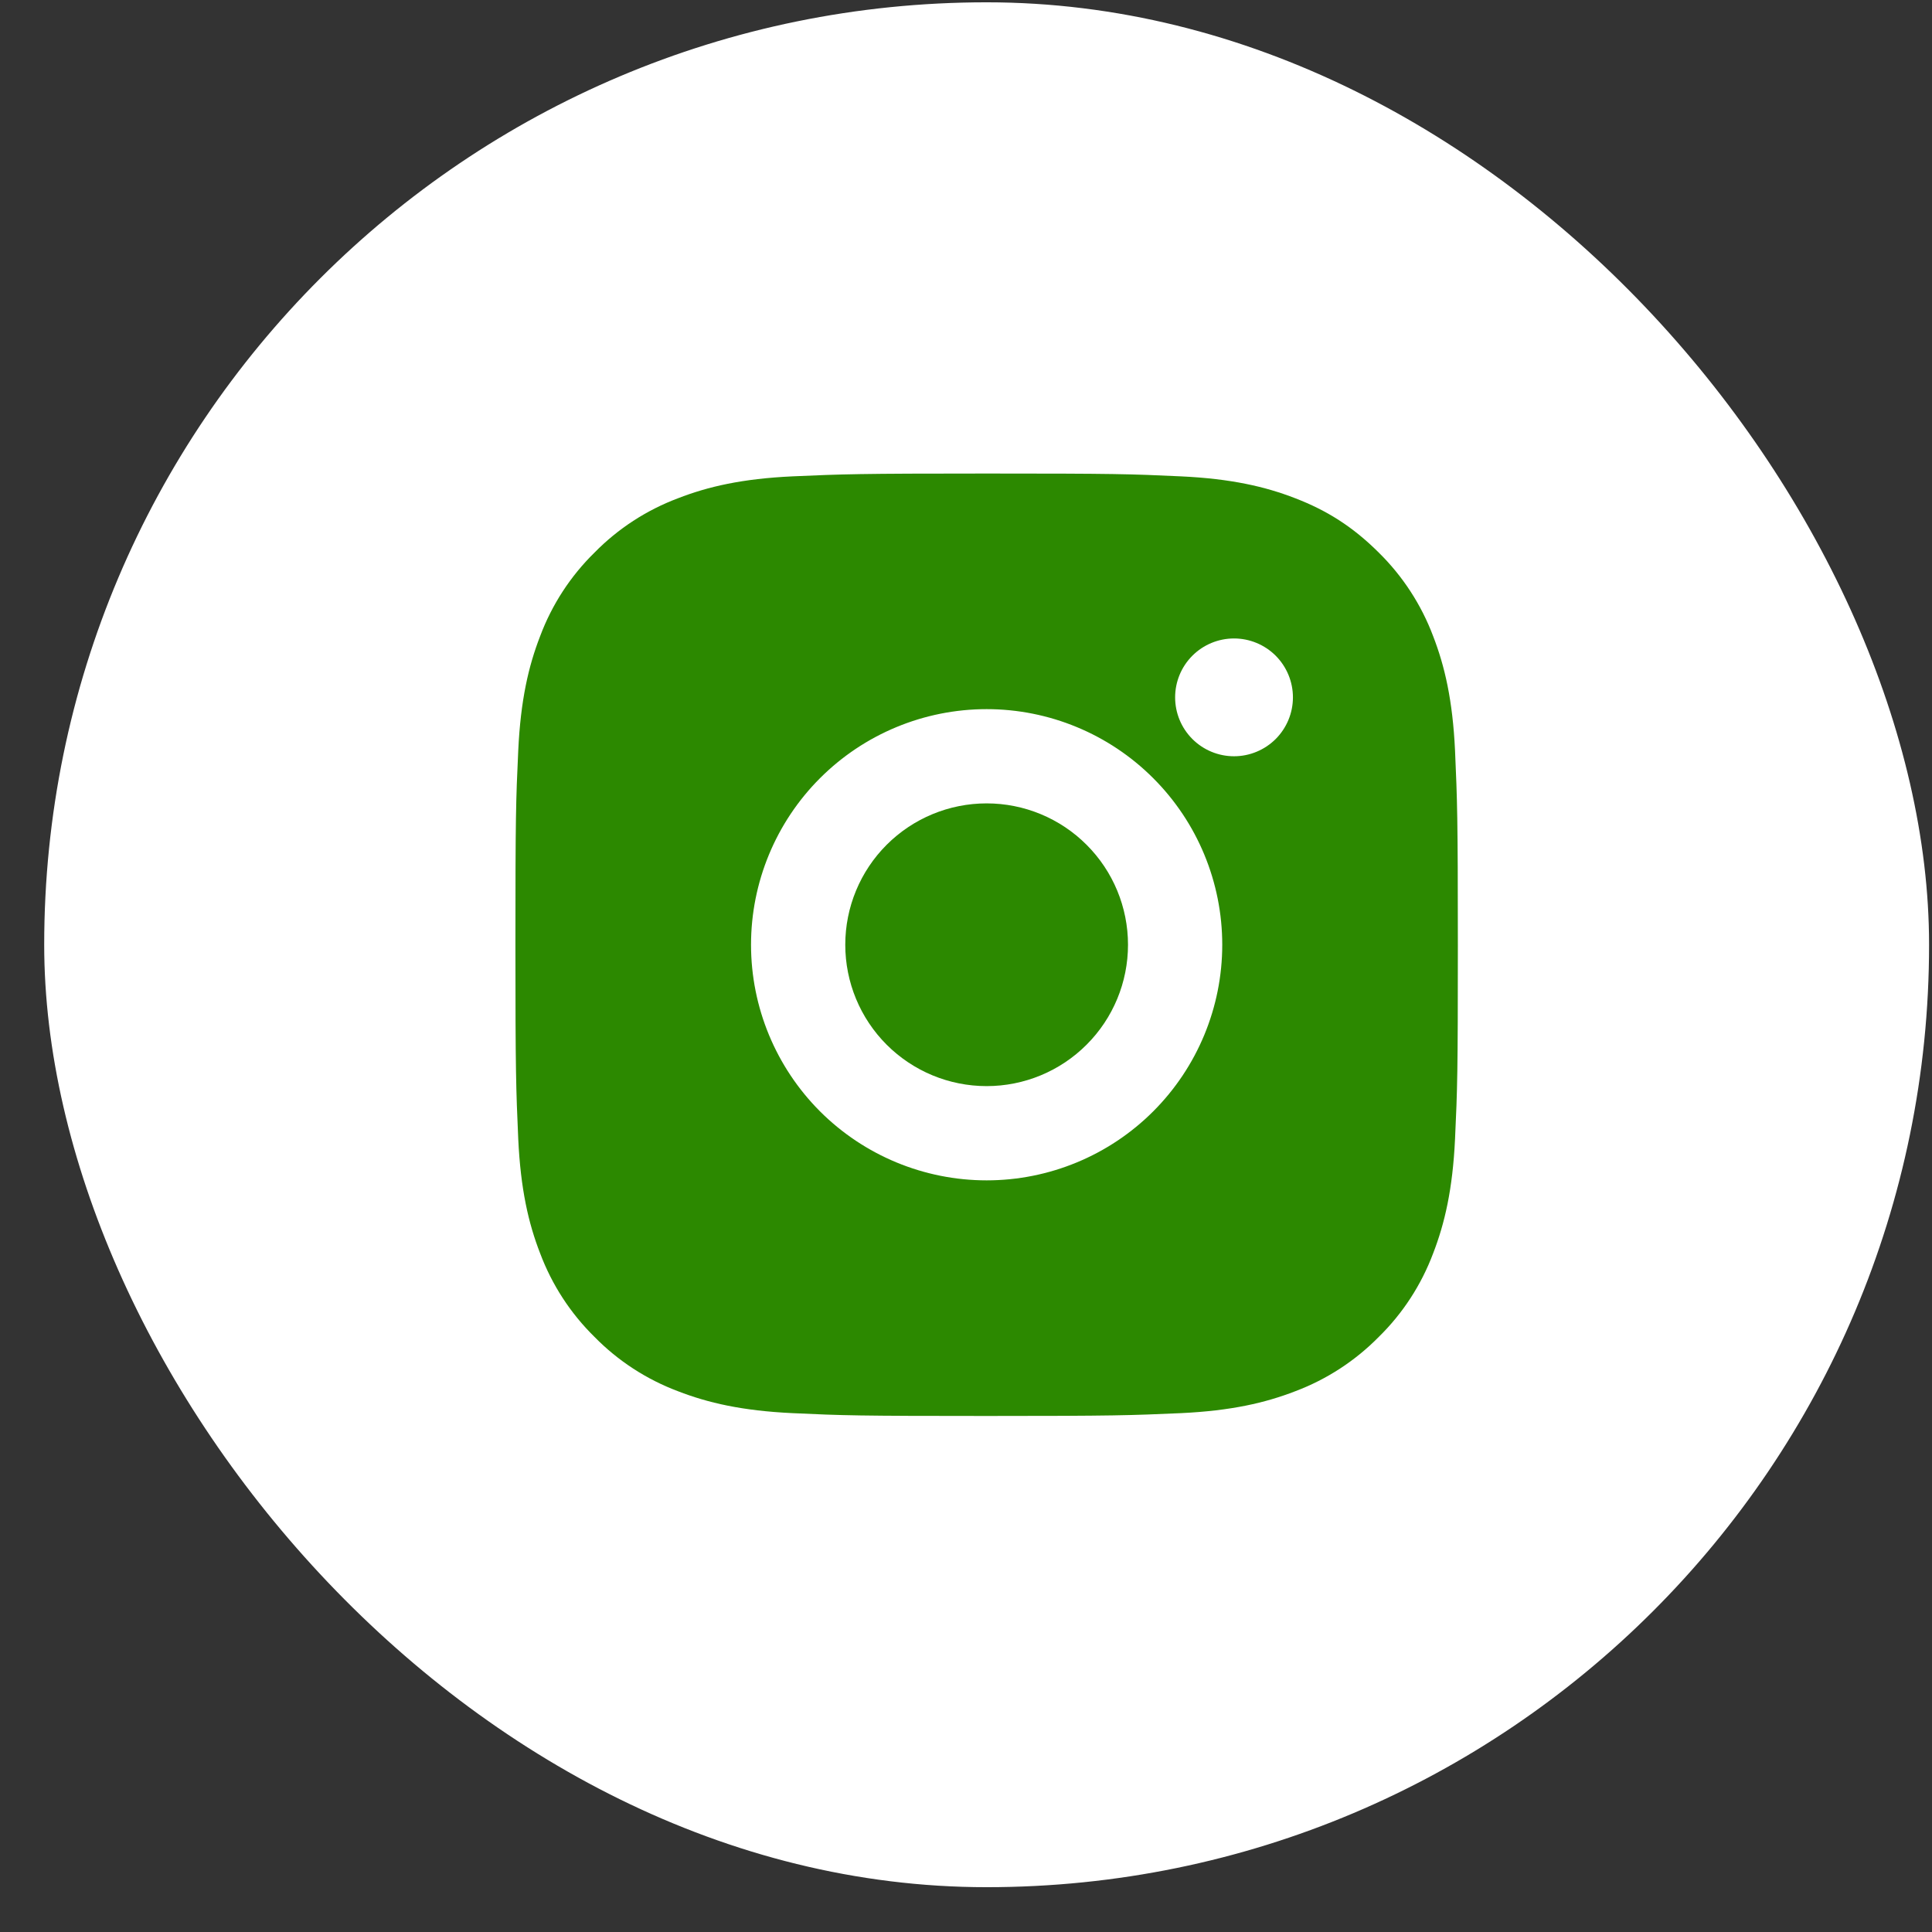 <svg width="41" height="41" viewBox="0 0 41 41" fill="none" xmlns="http://www.w3.org/2000/svg">
<rect x="0" y="0" width="41" height="41" fill="#333333" stroke="none"/>
<rect x="0.938" y="0.049" width="40" height="40" rx="20" fill="white"/>
<path d="M20.938 10.049C23.655 10.049 23.994 10.059 25.06 10.109C26.125 10.159 26.85 10.326 27.488 10.574C28.148 10.828 28.704 11.172 29.26 11.727C29.768 12.227 30.162 12.832 30.413 13.499C30.66 14.136 30.828 14.862 30.878 15.927C30.925 16.993 30.938 17.332 30.938 20.049C30.938 22.766 30.928 23.105 30.878 24.171C30.828 25.236 30.66 25.961 30.413 26.599C30.162 27.267 29.769 27.872 29.26 28.371C28.76 28.879 28.155 29.273 27.488 29.524C26.851 29.771 26.125 29.939 25.06 29.989C23.994 30.036 23.655 30.049 20.938 30.049C18.221 30.049 17.882 30.039 16.816 29.989C15.751 29.939 15.026 29.771 14.388 29.524C13.72 29.273 13.115 28.88 12.616 28.371C12.107 27.871 11.714 27.267 11.463 26.599C11.215 25.962 11.048 25.236 10.998 24.171C10.951 23.105 10.938 22.766 10.938 20.049C10.938 17.332 10.948 16.993 10.998 15.927C11.048 14.861 11.215 14.137 11.463 13.499C11.713 12.831 12.107 12.226 12.616 11.727C13.115 11.218 13.72 10.825 14.388 10.574C15.026 10.326 15.75 10.159 16.816 10.109C17.882 10.062 18.221 10.049 20.938 10.049ZM20.938 15.049C19.612 15.049 18.34 15.576 17.402 16.514C16.465 17.451 15.938 18.723 15.938 20.049C15.938 21.375 16.465 22.647 17.402 23.585C18.34 24.522 19.612 25.049 20.938 25.049C22.264 25.049 23.536 24.522 24.473 23.585C25.411 22.647 25.938 21.375 25.938 20.049C25.938 18.723 25.411 17.451 24.473 16.514C23.536 15.576 22.264 15.049 20.938 15.049ZM27.438 14.799C27.438 14.468 27.306 14.15 27.072 13.915C26.837 13.681 26.519 13.549 26.188 13.549C25.856 13.549 25.538 13.681 25.304 13.915C25.069 14.15 24.938 14.468 24.938 14.799C24.938 15.131 25.069 15.448 25.304 15.683C25.538 15.917 25.856 16.049 26.188 16.049C26.519 16.049 26.837 15.917 27.072 15.683C27.306 15.448 27.438 15.131 27.438 14.799ZM20.938 17.049C21.733 17.049 22.497 17.365 23.059 17.928C23.622 18.49 23.938 19.253 23.938 20.049C23.938 20.845 23.622 21.608 23.059 22.17C22.497 22.733 21.733 23.049 20.938 23.049C20.142 23.049 19.379 22.733 18.816 22.17C18.254 21.608 17.938 20.845 17.938 20.049C17.938 19.253 18.254 18.49 18.816 17.928C19.379 17.365 20.142 17.049 20.938 17.049Z" fill="#2C8900"/>
</svg>

